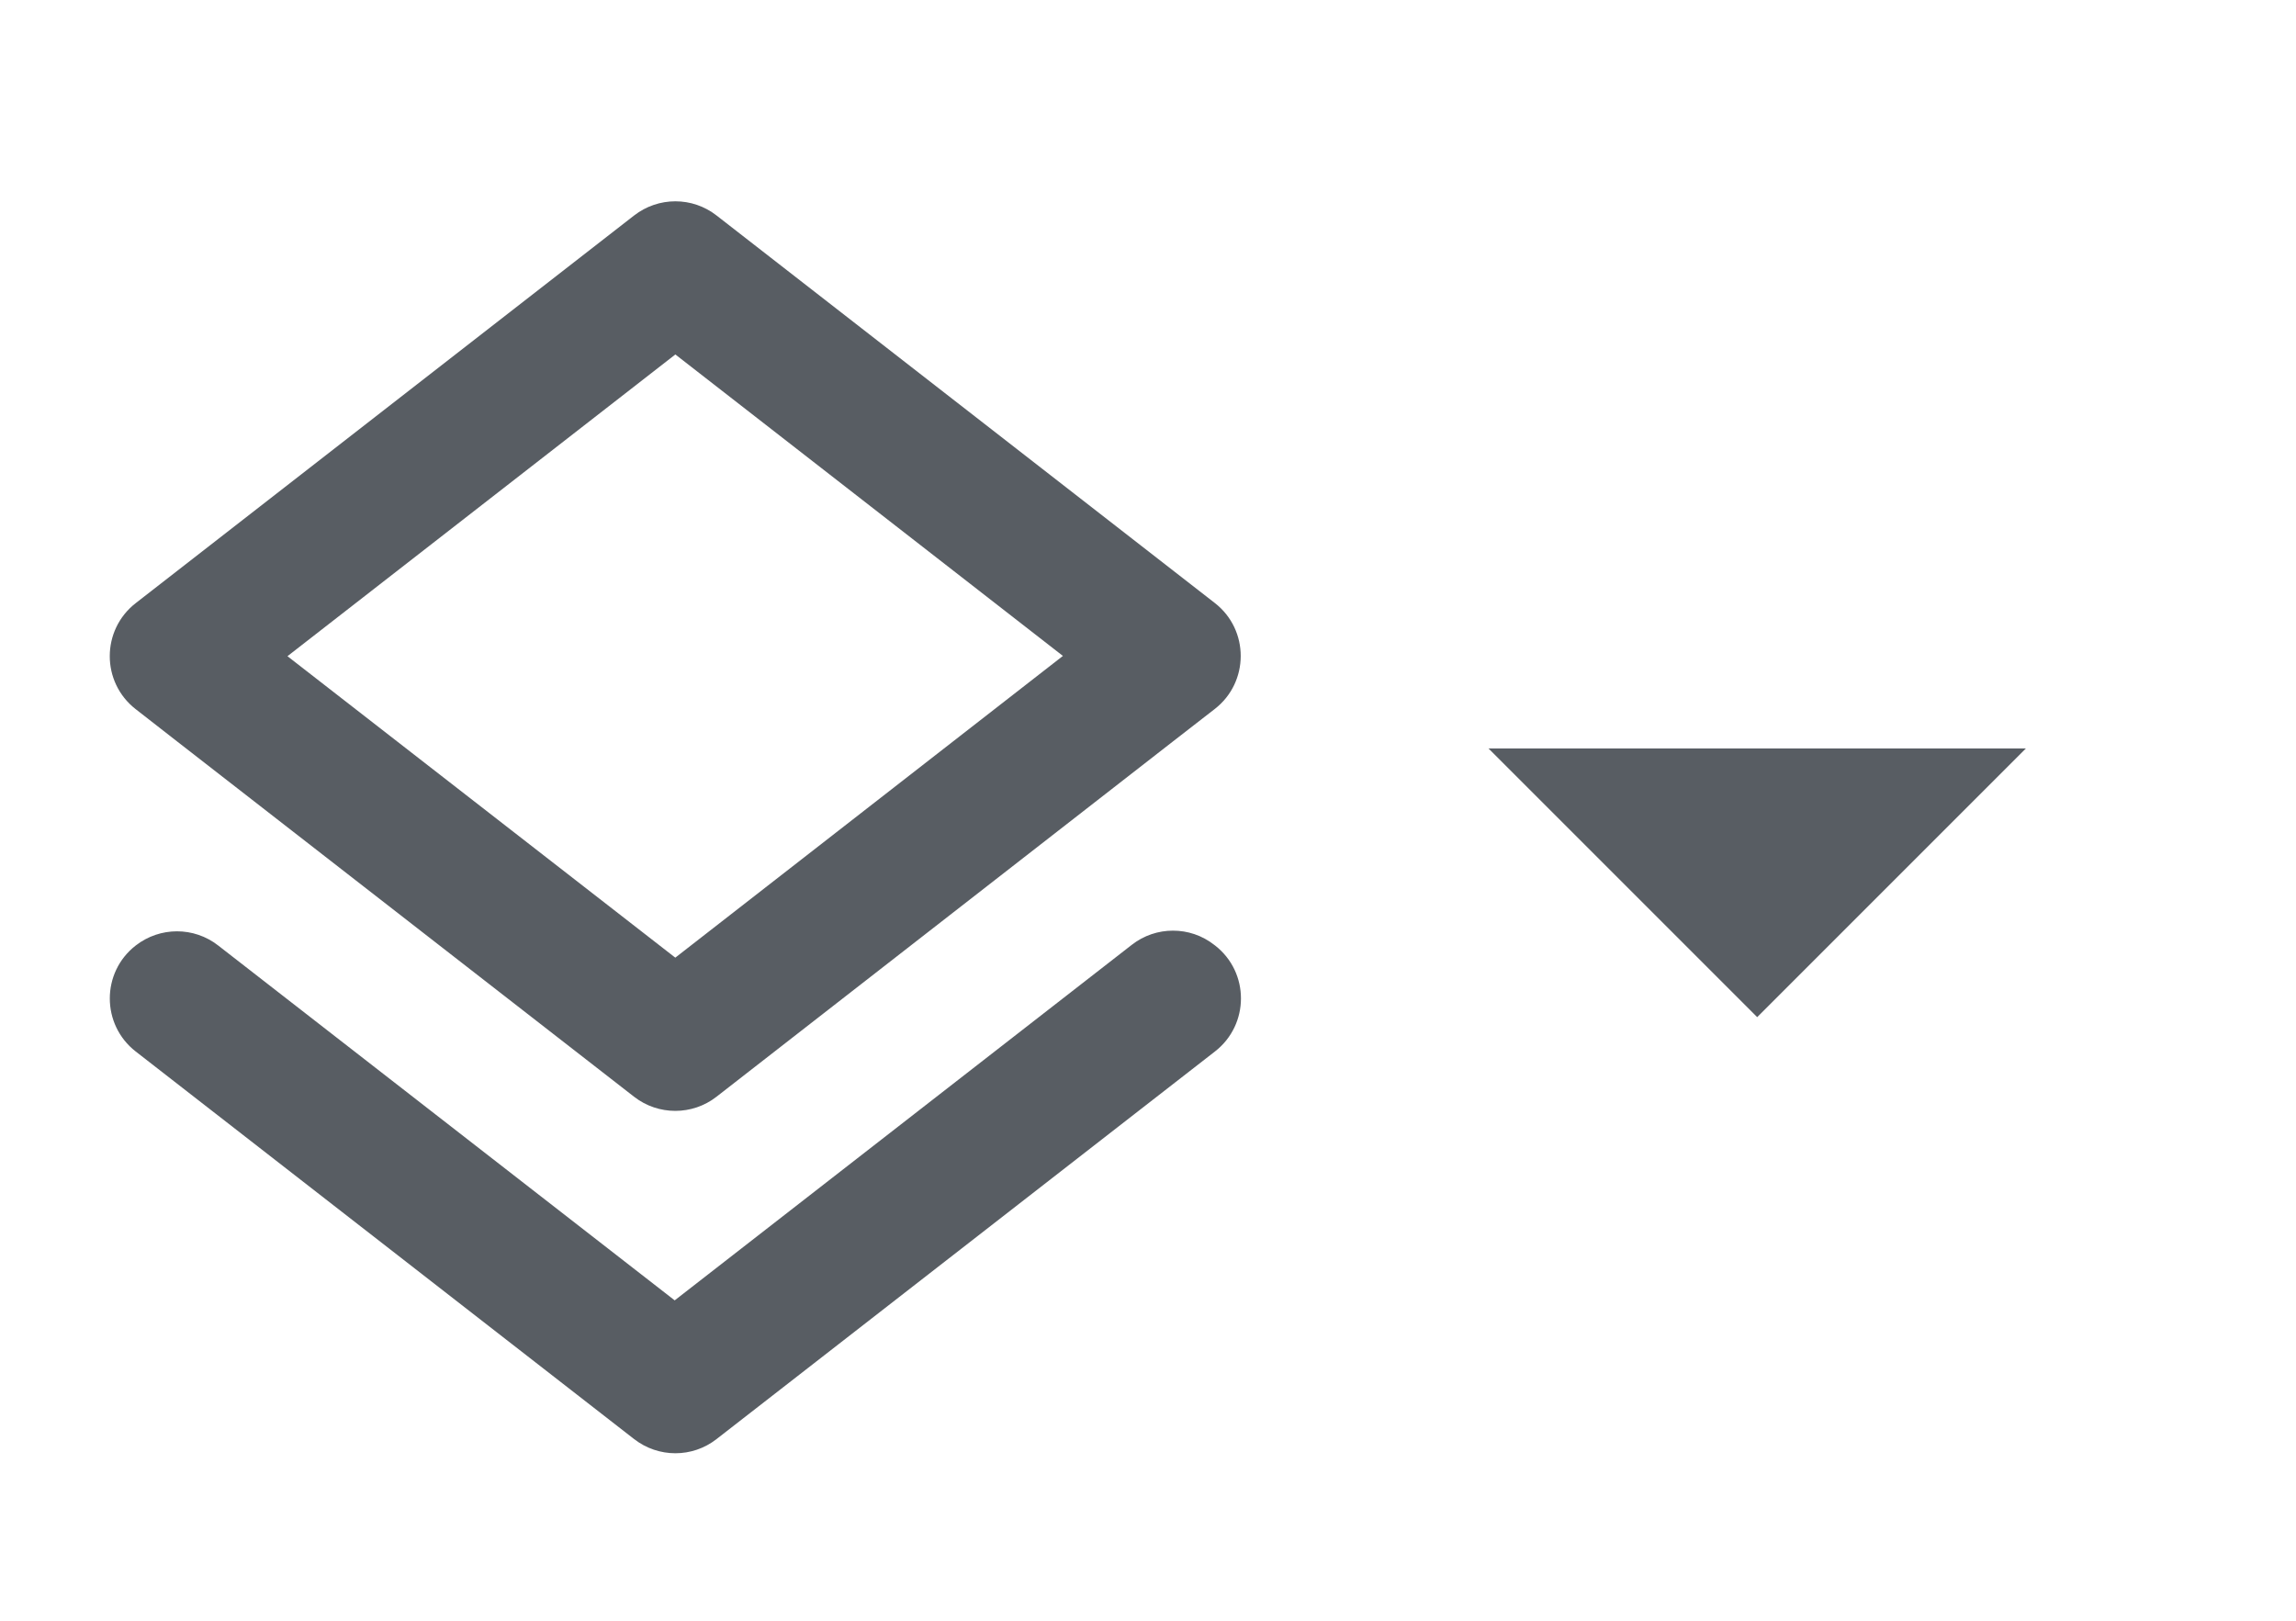 <?xml version="1.0" encoding="utf-8"?>
<!-- Generator: Adobe Illustrator 22.1.0, SVG Export Plug-In . SVG Version: 6.00 Build 0)  -->
<svg version="1.1" id="Layer_1" xmlns="http://www.w3.org/2000/svg" xmlns:xlink="http://www.w3.org/1999/xlink" x="0px" y="0px"
	 viewBox="0 0 34 24" style="enable-background:new 0 0 34 24;" xml:space="preserve">
<style type="text/css">
	.st0{fill:#585D63;}
	.st1{fill:none;}
</style>
<path class="st0" d="M22.042,11.083l3.979,3.979L30,11.083H22.042z"/>
<g id="actions">
	<g id="order">
		<g id="more-horiz">
			<polygon id="Shape" class="st1" points="-2.187,0 21.813,0 21.813,24 -2.187,24 			"/>
		</g>
		<path id="Page-1" class="st0" d="M17.37,13.781c-0.215,0-0.431,0.07-0.61,0.21l-6.769,5.265l-6.76-5.255
			c-0.179-0.14-0.395-0.21-0.61-0.21c-0.215,0-0.431,0.07-0.611,0.21c-0.512,0.397-0.512,1.172,0,1.57l7.38,5.739
			c0.18,0.14,0.396,0.21,0.611,0.21c0.216,0,0.431-0.07,0.61-0.21l7.381-5.74c0.512-0.398,0.513-1.171,0.001-1.569l-0.012-0.009
			C17.802,13.851,17.586,13.781,17.37,13.781 M10.001,2.981c-0.215,0-0.431,0.07-0.611,0.21l-7.38,5.74
			c-0.512,0.398-0.513,1.171-0.001,1.57l0.622,0.485l6.759,5.255c0.18,0.14,0.395,0.209,0.61,0.209c0.216,0,0.432-0.07,0.611-0.21
			l6.75-5.254l0.626-0.486c0.514-0.397,0.515-1.173,0.002-1.571l-7.378-5.738C10.432,3.051,10.217,2.981,10.001,2.981
			 M10.001,5.249l5.739,4.464l-5.74,4.468l-5.743-4.464L10.001,5.249"/>
		<rect id="Rectangle-12" x="-2.187" class="st1" width="24" height="24"/>
	</g>
</g>
</svg>
